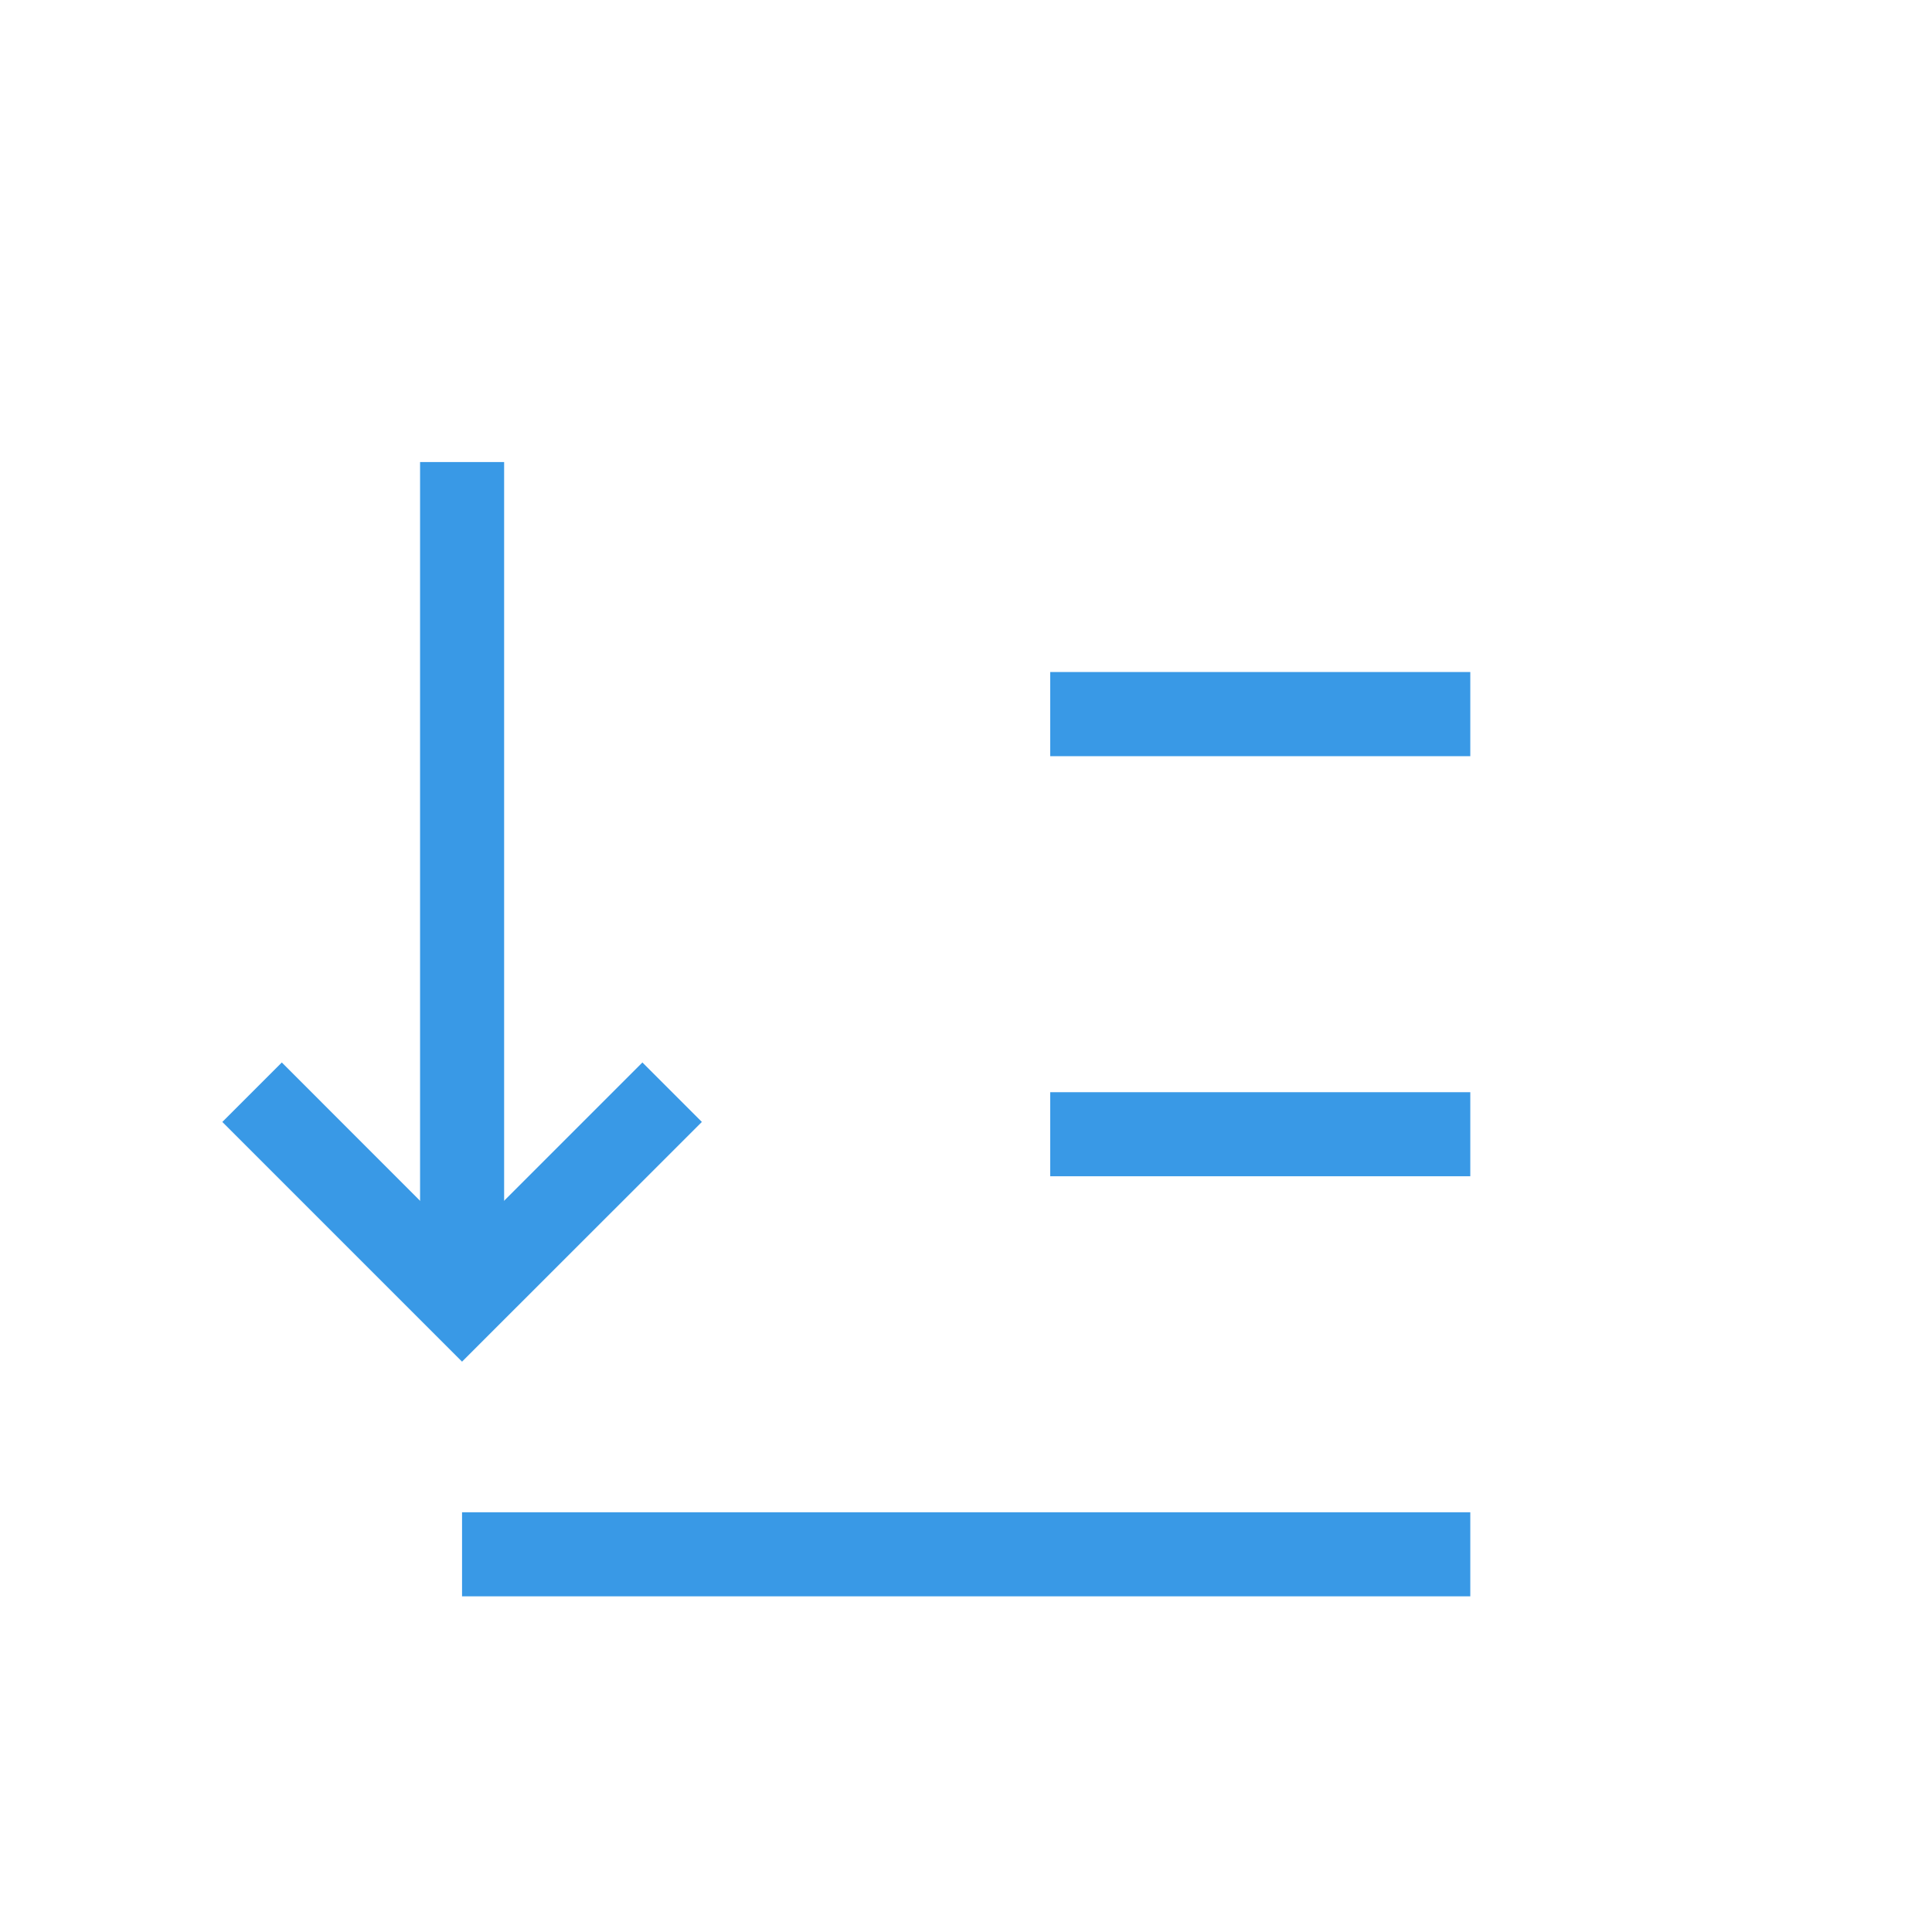 <?xml version='1.0' encoding='UTF-8' standalone='no'?>
<svg baseProfile="tiny" height="4.868mm" version="1.2" viewBox="0 0 23 23" width="4.868mm" xmlns="http://www.w3.org/2000/svg" xmlns:xlink="http://www.w3.org/1999/xlink">
    <style id="current-color-scheme" type="text/css">.ColorScheme-Text {color:#3999e6;}</style>
    <title>Qt SVG Document</title>
    <desc>Auto-generated by Klassy window decoration</desc>
    <defs/>
    <g fill="none" fill-rule="evenodd" stroke="black" stroke-linecap="square" stroke-linejoin="bevel" stroke-width="1">
        <g class="ColorScheme-Text" fill="currentColor" fill-opacity="1" font-family="Noto Sans" font-size="16.667" font-style="normal" font-weight="400" stroke="none" transform="matrix(1.278,0,0,1.278,0,0)">
            <path d="M4.304,14.087 L13.696,14.087 L13.696,14.87 L4.304,14.87 L4.304,14.087" fill-rule="nonzero" vector-effect="none"/>
            <path d="M9.783,10.174 L13.696,10.174 L13.696,10.957 L9.783,10.957 L9.783,10.174" fill-rule="nonzero" vector-effect="none"/>
            <path d="M9.783,6.26 L13.696,6.26 L13.696,7.044 L9.783,7.044 L9.783,6.26" fill-rule="nonzero" vector-effect="none"/>
            <path d="M4.696,4.304 L4.696,12.13 L3.913,12.13 L3.913,4.304 L4.696,4.304" fill-rule="nonzero" vector-effect="none"/>
            <path d="M2.625,9.897 L4.581,11.854 L4.304,12.13 L4.027,11.854 L5.984,9.897 L6.538,10.451 L4.581,12.407 L4.304,12.684 L4.027,12.407 L2.071,10.451 L2.625,9.897" fill-rule="nonzero" vector-effect="none"/>
        </g>
    </g>
</svg>
